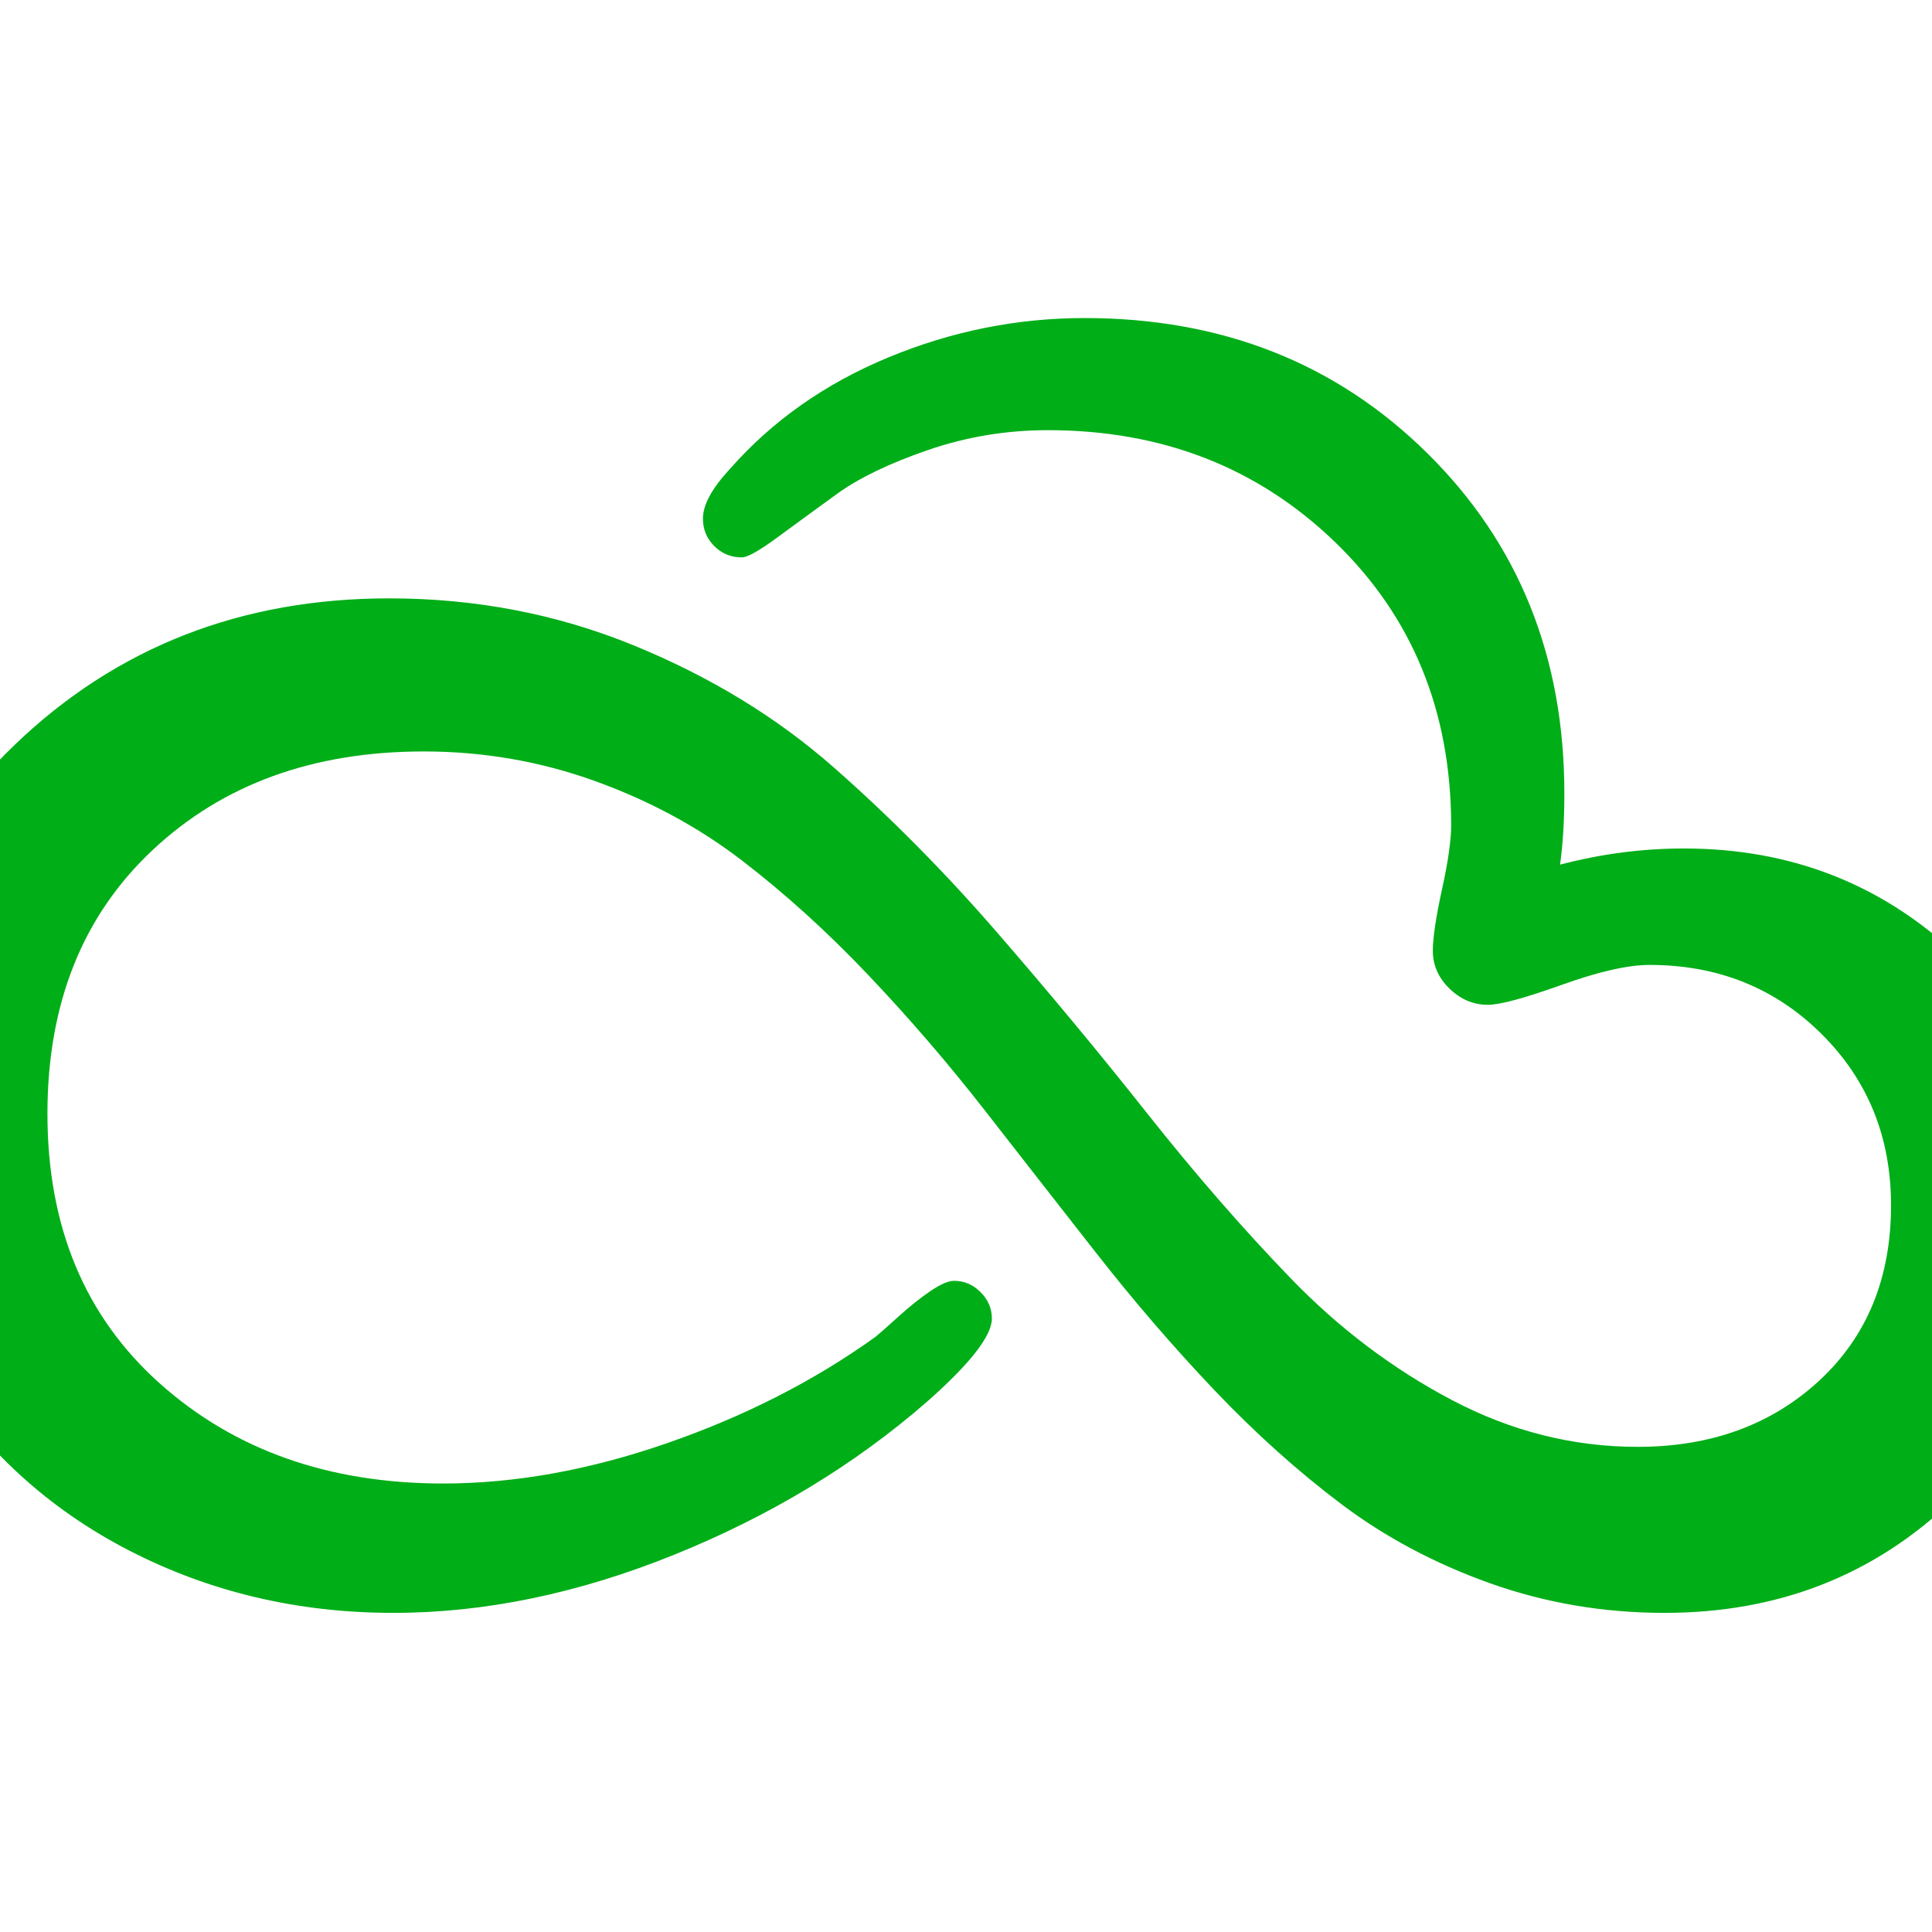 <?xml version="1.0" encoding="utf-8"?>
<!-- Generator: Adobe Illustrator 21.1.0, SVG Export Plug-In . SVG Version: 6.00 Build 0)  -->
<svg version="1.1" id="Layer_1" xmlns="http://www.w3.org/2000/svg" xmlns:xlink="http://www.w3.org/1999/xlink" x="0px" y="0px"
	 viewBox="0 0 1792 1792" style="enable-background:new 0 0 1792 1792;" xml:space="preserve">
<style type="text/css">
	.st0{fill:#00AE18;}
</style>
<path class="st0" d="M1562,787c98.7,0,183,32.8,253,98.5s105,147.2,105,244.5c0,104.7-36.3,191.8-109,261.5S1649.3,1496,1544,1496
	c-56.7,0-110.7-9.2-162-27.5s-97.3-42.8-138-73.5s-80-66-118-106s-74.3-82.2-109-126.5c-34.7-44.3-69.2-88.5-103.5-132.5
	S843,944,805,904s-77-75.3-117-106s-85.3-55.2-136-73.5S448.3,697,393,697c-102.7,0-186.5,30.5-251.5,91.5S44,931,44,1033
	c0,104.7,34.7,188,104,250s157,93,263,93c66.7,0,136-12.5,208-37.5s136.3-57.8,193-98.5c3.3-2.7,10.3-8.8,21-18.5s20.7-17.7,30-24
	s16.7-9.5,22-9.5c9.3,0,17.5,3.5,24.5,10.5s10.5,15.2,10.5,24.5c0,16-20,41.7-60,77c-67.3,58.7-145.5,106-234.5,142
	s-175.8,54-260.5,54c-88.7,0-170.5-19.3-245.5-58s-135-93.7-180-165s-67.5-151.7-67.5-241c0-136.7,47.2-250.3,141.5-341
	S223.7,555,361,555c80,0,155.5,14.5,226.5,43.5s132.8,66.7,185.5,113s103.2,97.3,151.5,153s94.7,111.5,139,167.5
	c44.3,56,88.8,107.2,133.5,153.5s94.5,84,149.5,113S1459,1342,1519,1342c68,0,124.2-20.5,168.5-61.5s66.5-95.2,66.5-162.5
	c0-63.3-21.5-116.3-64.5-159s-96.2-64-159.5-64c-20,0-47.2,6.2-81.5,18.5S1391.3,932,1380,932c-13.3,0-25.2-5-35.5-15
	s-15.5-21.7-15.5-35c0-12,2.8-31,8.5-57s8.5-45.7,8.5-59c0-106-35.8-193.7-107.5-263S1078,399,972,399c-38.7,0-75.8,6.2-111.5,18.5
	s-63.7,25.8-84,40.5s-38.8,28.2-55.5,40.5S693.3,517,688,517c-10,0-18.5-3.5-25.5-10.5S652,491,652,481c0-12.7,8.3-28,25-46
	c39.3-44.7,88.3-79.2,147-103.5S943.3,295,1006,295c127.3,0,233.3,41.8,318,125.5s127,188.8,127,315.5c0,24.7-1.3,46.7-4,66
	C1485,792,1523.3,787,1562,787z"/>
</svg>
